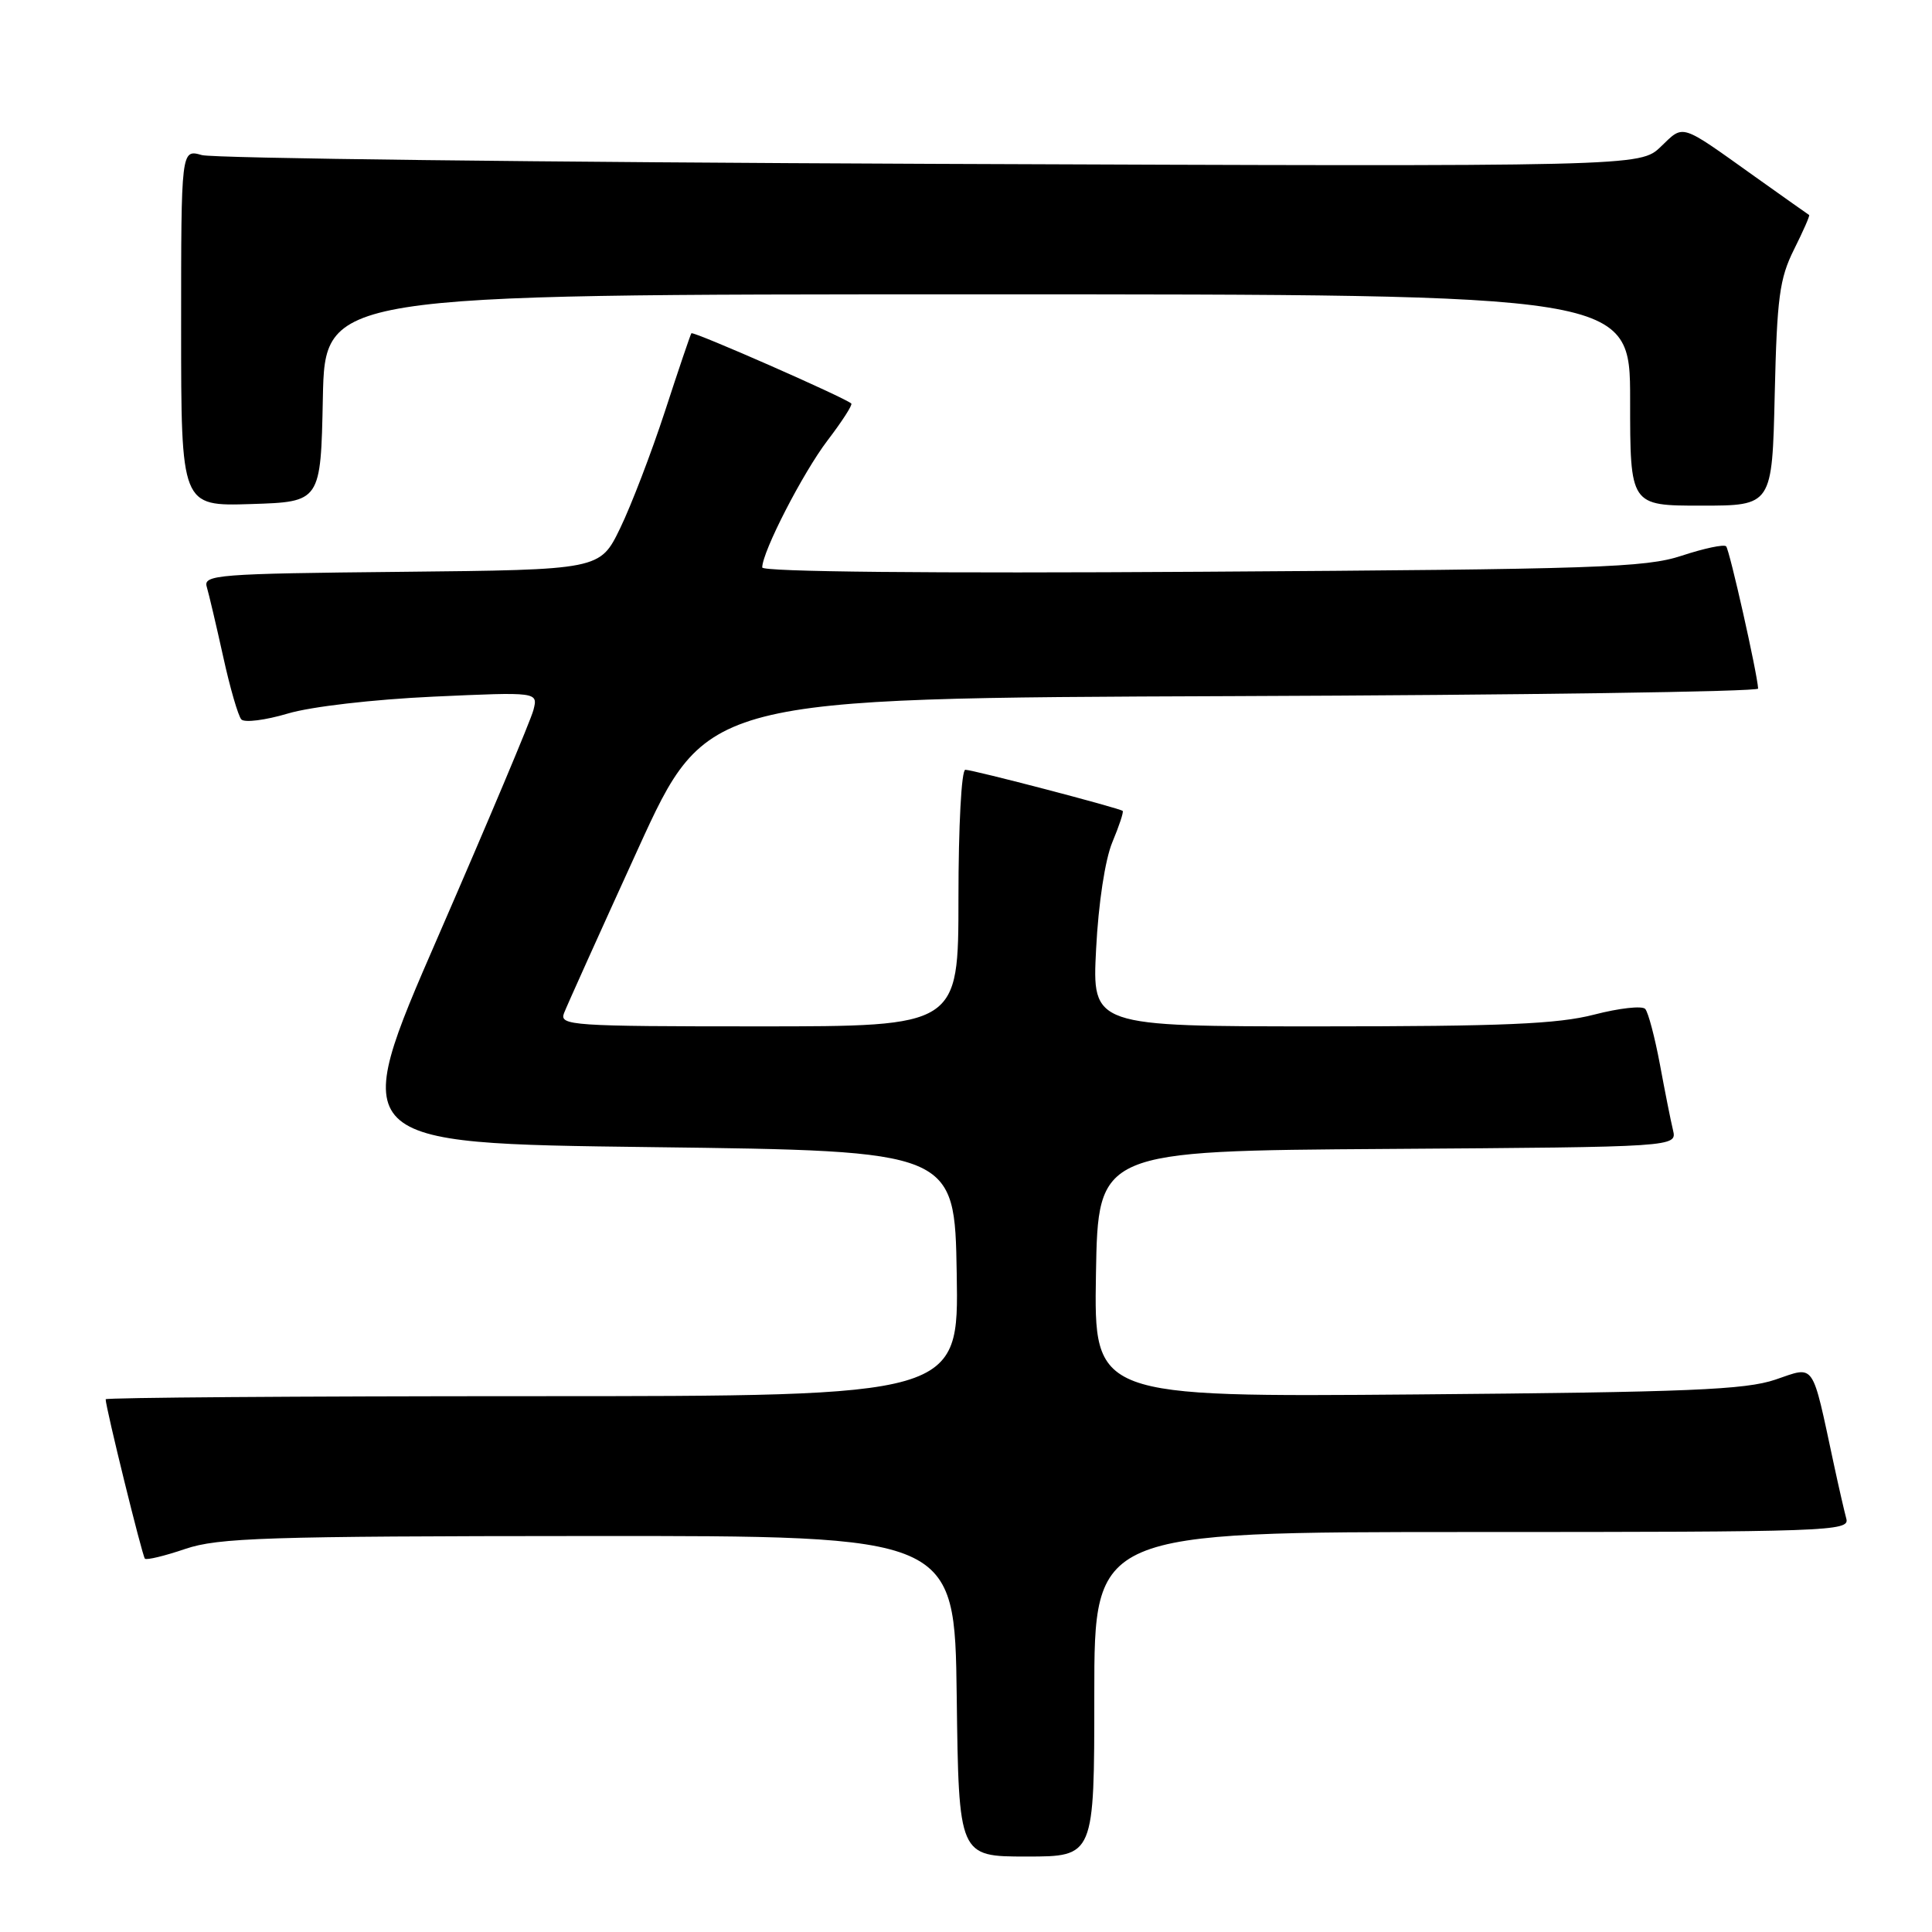 <?xml version="1.0" encoding="UTF-8" standalone="no"?>
<!DOCTYPE svg PUBLIC "-//W3C//DTD SVG 1.1//EN" "http://www.w3.org/Graphics/SVG/1.1/DTD/svg11.dtd" >
<svg xmlns="http://www.w3.org/2000/svg" xmlns:xlink="http://www.w3.org/1999/xlink" version="1.1" viewBox="0 0 256 256">
 <g >
 <path fill="currentColor"
d=" M 145.00 224.50 C 145.00 203.00 145.00 203.00 195.07 203.00 C 242.27 203.00 245.11 202.90 244.65 201.25 C 244.39 200.29 243.64 197.03 242.99 194.00 C 240.03 180.23 240.57 181.00 235.24 182.81 C 231.25 184.16 223.74 184.47 187.72 184.77 C 144.95 185.12 144.95 185.12 145.22 168.81 C 145.50 152.50 145.50 152.50 183.86 152.24 C 222.21 151.98 222.21 151.98 221.68 149.74 C 221.38 148.51 220.60 144.57 219.94 141.00 C 219.27 137.43 218.40 134.13 218.00 133.69 C 217.60 133.24 214.56 133.58 211.24 134.44 C 206.42 135.69 199.15 136.00 174.96 136.00 C 144.71 136.00 144.71 136.00 145.24 125.75 C 145.55 119.67 146.43 113.91 147.39 111.60 C 148.29 109.45 148.91 107.58 148.76 107.45 C 148.35 107.08 128.93 102.00 127.91 102.00 C 127.40 102.00 127.00 109.44 127.00 119.00 C 127.00 136.00 127.00 136.00 100.53 136.00 C 75.78 136.00 74.11 135.89 74.73 134.26 C 75.10 133.30 79.51 123.51 84.53 112.51 C 93.66 92.50 93.66 92.50 163.33 92.24 C 201.65 92.10 232.98 91.65 232.96 91.24 C 232.85 89.20 229.17 72.84 228.72 72.39 C 228.43 72.10 225.79 72.66 222.85 73.63 C 218.04 75.22 211.62 75.43 159.25 75.76 C 123.12 75.99 101.00 75.77 101.00 75.19 C 101.00 73.12 106.39 62.64 109.66 58.35 C 111.57 55.85 112.99 53.65 112.80 53.47 C 112.06 52.73 91.83 43.84 91.61 44.16 C 91.48 44.35 89.90 49.00 88.11 54.50 C 86.31 60.00 83.64 66.97 82.17 70.00 C 79.50 75.50 79.50 75.50 53.19 75.77 C 28.76 76.01 26.91 76.16 27.40 77.77 C 27.68 78.72 28.66 82.88 29.57 87.00 C 30.47 91.12 31.56 94.87 31.98 95.33 C 32.41 95.78 35.17 95.43 38.13 94.55 C 41.20 93.63 49.45 92.68 57.40 92.31 C 71.30 91.68 71.30 91.68 70.68 94.09 C 70.34 95.41 64.67 108.88 58.09 124.00 C 46.12 151.50 46.12 151.50 86.31 152.00 C 126.50 152.50 126.50 152.50 126.77 168.75 C 127.05 185.00 127.05 185.00 70.52 185.00 C 39.44 185.00 14.00 185.19 14.00 185.41 C 14.00 186.48 18.85 206.18 19.20 206.53 C 19.41 206.75 21.82 206.17 24.55 205.24 C 28.92 203.76 35.21 203.55 78.00 203.53 C 126.50 203.50 126.50 203.50 126.77 224.75 C 127.04 246.00 127.04 246.00 136.02 246.00 C 145.00 246.00 145.00 246.00 145.00 224.50 Z  M 42.78 52.75 C 43.06 39.00 43.06 39.00 129.53 39.00 C 216.00 39.00 216.00 39.00 216.00 53.00 C 216.00 67.00 216.00 67.00 225.41 67.00 C 234.82 67.00 234.82 67.00 235.16 52.25 C 235.46 39.43 235.79 36.92 237.72 33.05 C 238.94 30.61 239.84 28.56 239.72 28.49 C 239.60 28.42 236.35 26.12 232.50 23.38 C 222.50 16.25 223.17 16.46 220.07 19.43 C 217.31 22.08 217.31 22.08 123.40 21.71 C 71.76 21.50 28.26 20.98 26.75 20.55 C 24.00 19.77 24.00 19.77 24.00 43.42 C 24.00 67.08 24.00 67.08 33.25 66.79 C 42.50 66.50 42.50 66.50 42.78 52.75 Z "/>
</g>
</svg>